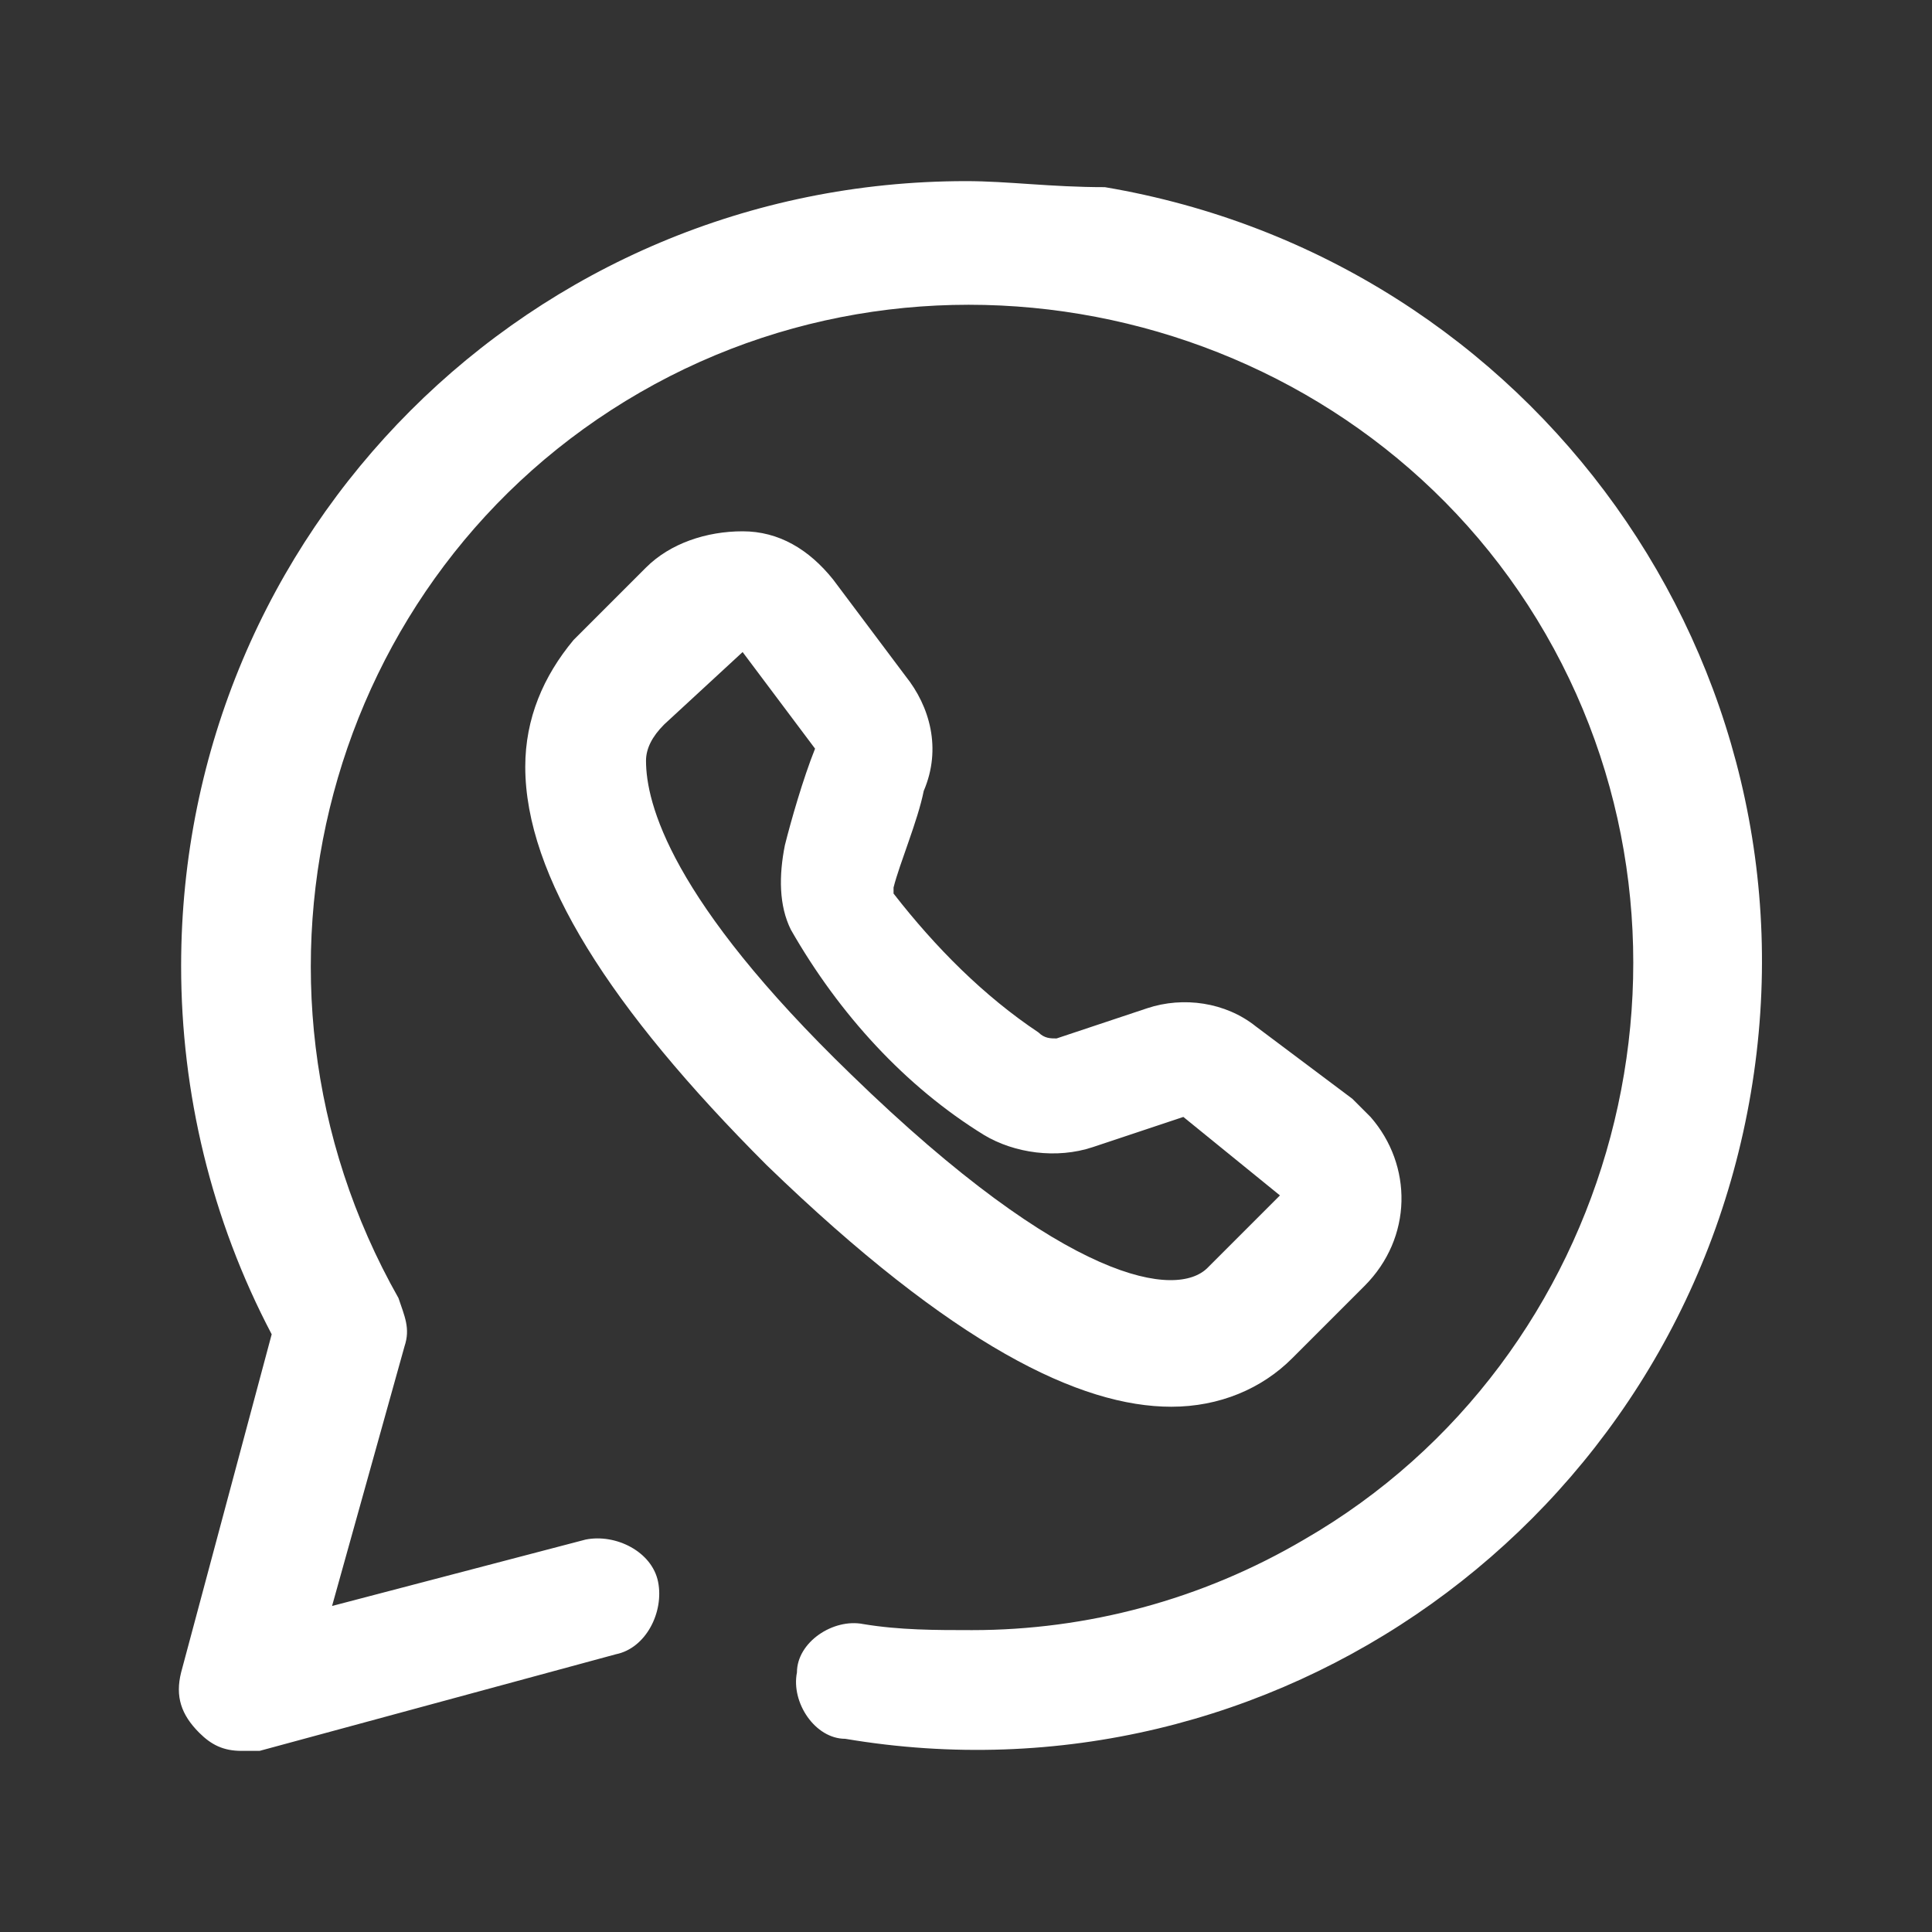 <?xml version="1.0" encoding="utf-8"?>
<!-- Generator: Adobe Illustrator 24.0.0, SVG Export Plug-In . SVG Version: 6.00 Build 0)  -->
<svg version="1.1" id="Layer_1" xmlns="http://www.w3.org/2000/svg" xmlns:xlink="http://www.w3.org/1999/xlink" x="0px" y="0px"
	 viewBox="0 0 32 32" style="enable-background:new 0 0 32 32;" xml:space="preserve">
<rect x="0" y="0" width="32" height="32" fill="#333333" stroke="none"/>
<style type="text/css">
	.st0{fill:#FFFFFF;}
</style>
<title></title>
<g id="wa_whatsapp_message_communication_chat">
	<path class="st0" d="M16,3C8.8,3,3,8.8,3,16c0,2.1,0.5,4.2,1.5,6.1L3,27.7c-0.1,0.4,0,0.7,0.3,1C3.5,28.9,3.7,29,4,29
		c0.1,0,0.2,0,0.3,0l5.9-1.6c0.5-0.1,0.8-0.7,0.7-1.2c-0.1-0.5-0.7-0.8-1.2-0.7l-4.2,1.1l1.2-4.3c0.1-0.3,0-0.5-0.1-0.8
		c-3-5.3-1.2-12,4-15s12-1.2,15,4s1.2,12-4,15c-1.7,1-3.6,1.5-5.5,1.5c-0.6,0-1.2,0-1.8-0.1c-0.5-0.1-1.1,0.3-1.1,0.8
		c-0.1,0.5,0.3,1.1,0.8,1.1c7.1,1.2,13.8-3.6,15-10.7s-3.6-13.8-10.7-15C17.4,3.1,16.7,3,16,3z"/>
	<path class="st0" d="M15,11.2l-1.2-1.6c-0.4-0.5-0.9-0.8-1.5-0.8c-0.6,0-1.2,0.2-1.6,0.6l-1.2,1.2c-0.5,0.6-0.8,1.3-0.8,2.1
		c0,1.8,1.4,4,4,6.6c3.1,3,5.2,4,6.7,4c0.8,0,1.5-0.3,2-0.8l1.2-1.2c0.8-0.8,0.8-2,0.1-2.8c-0.1-0.1-0.2-0.2-0.3-0.3L20.8,17
		c-0.5-0.4-1.2-0.5-1.8-0.3l-1.5,0.5c-0.1,0-0.2,0-0.3-0.1c-0.9-0.6-1.7-1.4-2.4-2.3c0,0,0-0.1,0-0.1c0.1-0.4,0.4-1.1,0.5-1.6
		C15.6,12.4,15.4,11.7,15,11.2z M16.3,18.8c0.5,0.3,1.2,0.4,1.8,0.2l1.5-0.5l1.6,1.3L20,21c-0.5,0.5-2.3,0.3-5.9-3.2
		c-3-2.9-3.4-4.5-3.4-5.2c0-0.2,0.1-0.4,0.3-0.6l1.3-1.2l1.2,1.6c-0.2,0.5-0.4,1.2-0.5,1.6c-0.1,0.5-0.1,1,0.1,1.4
		C13.9,16.8,15,18,16.3,18.8L16.3,18.8z"/>
</g>
</svg>
